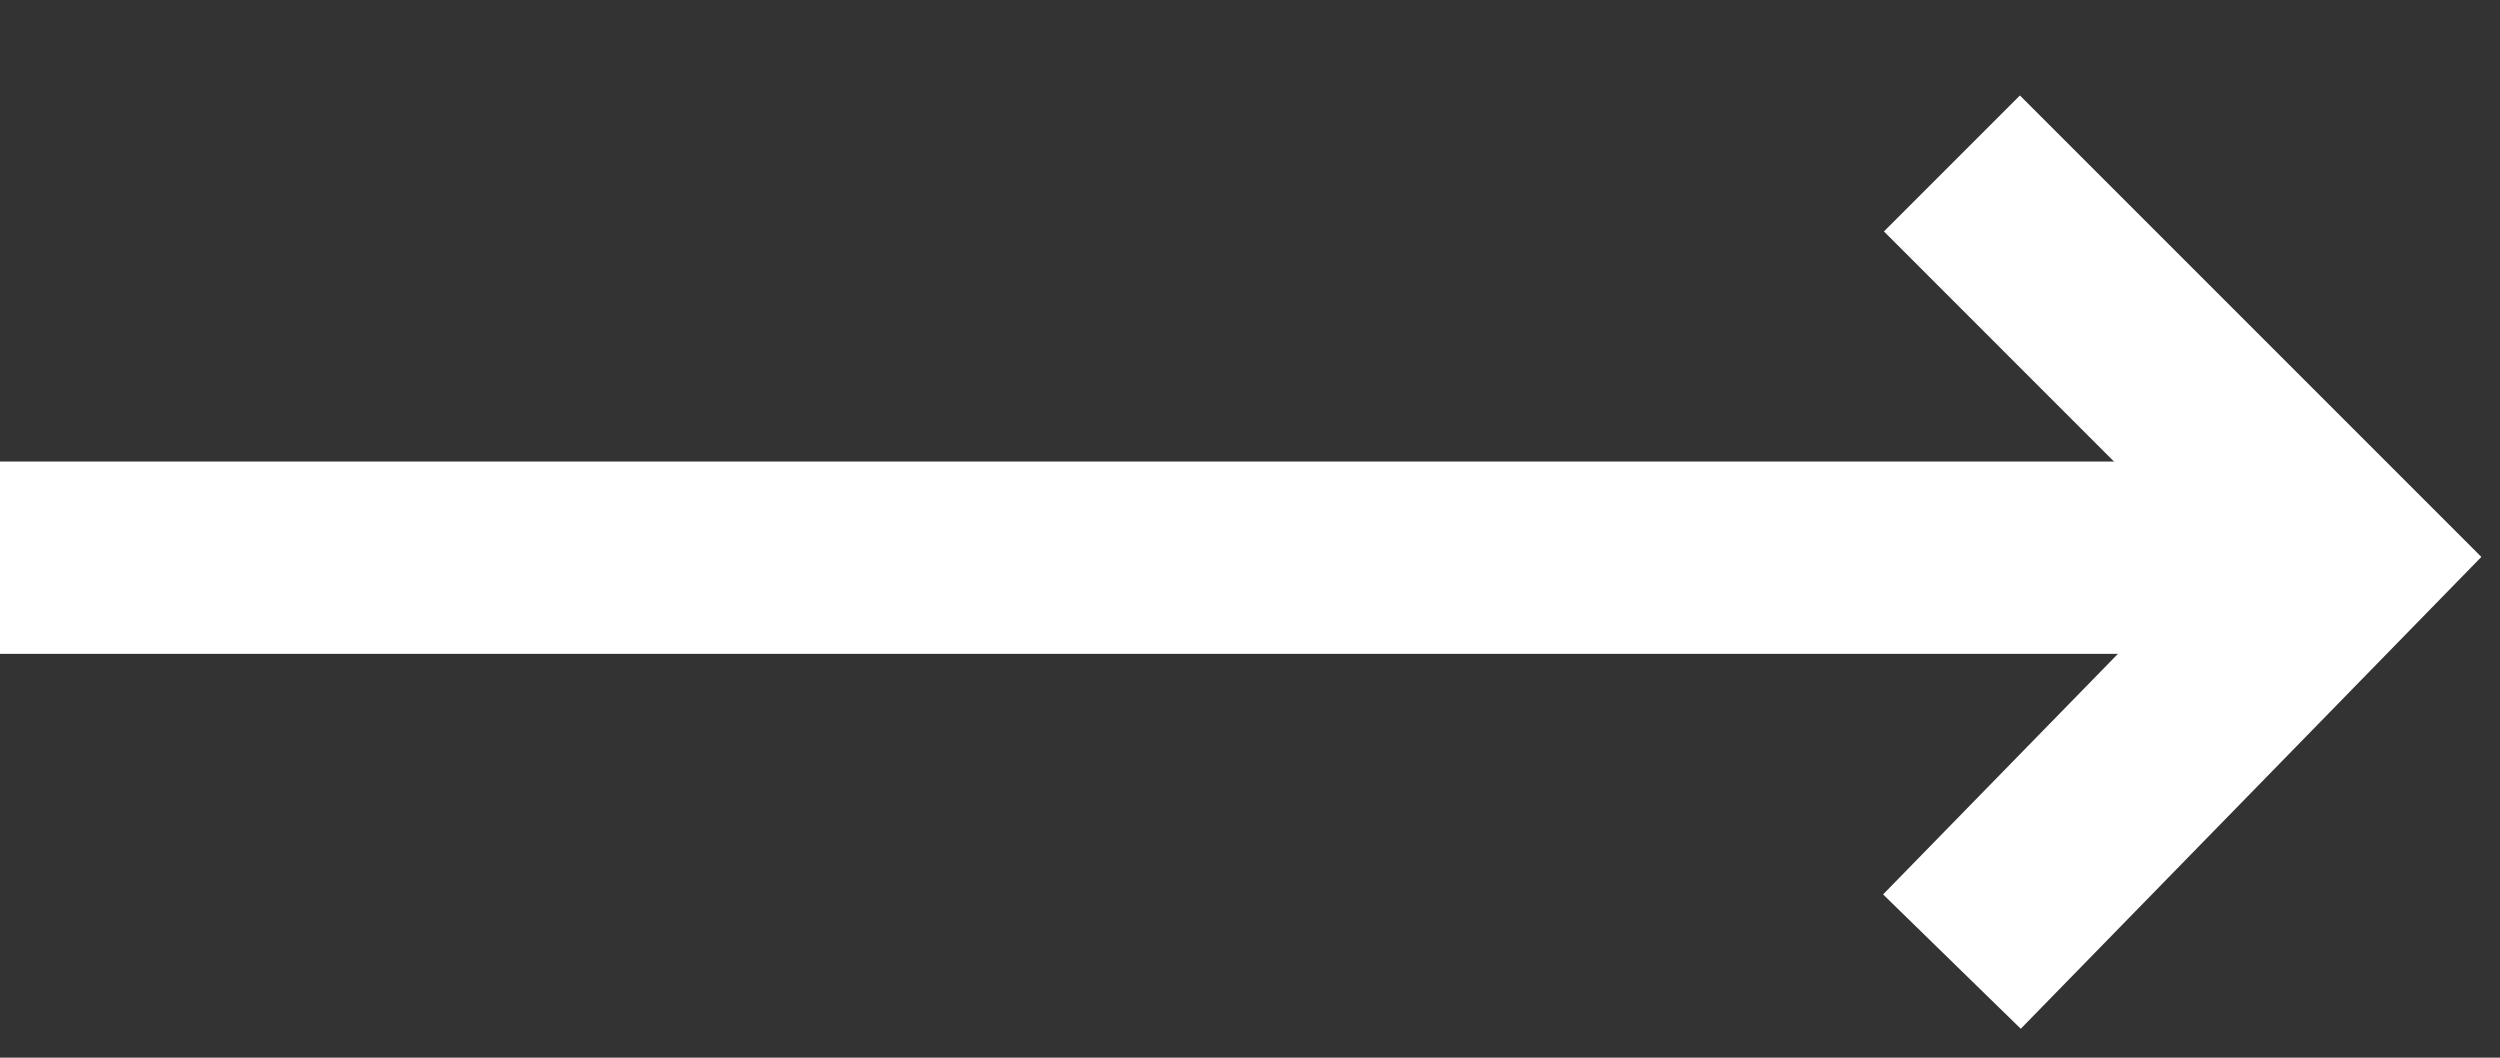 <svg width="26" height="11" viewBox="0 0 26 11" fill="none" xmlns="http://www.w3.org/2000/svg">
<rect x="0" y="0" width="26" height="11" fill="#333333" stroke="none"/>
<path fill-rule="evenodd" clip-rule="evenodd" d="M24 6.8H0V4.8H24V6.8Z" fill="white"/>
<path fill-rule="evenodd" clip-rule="evenodd" d="M22.994 5.809L19.593 2.407L21.007 0.993L25.806 5.792L21.016 10.699L19.584 9.302L22.994 5.809Z" fill="white"/>
</svg>

